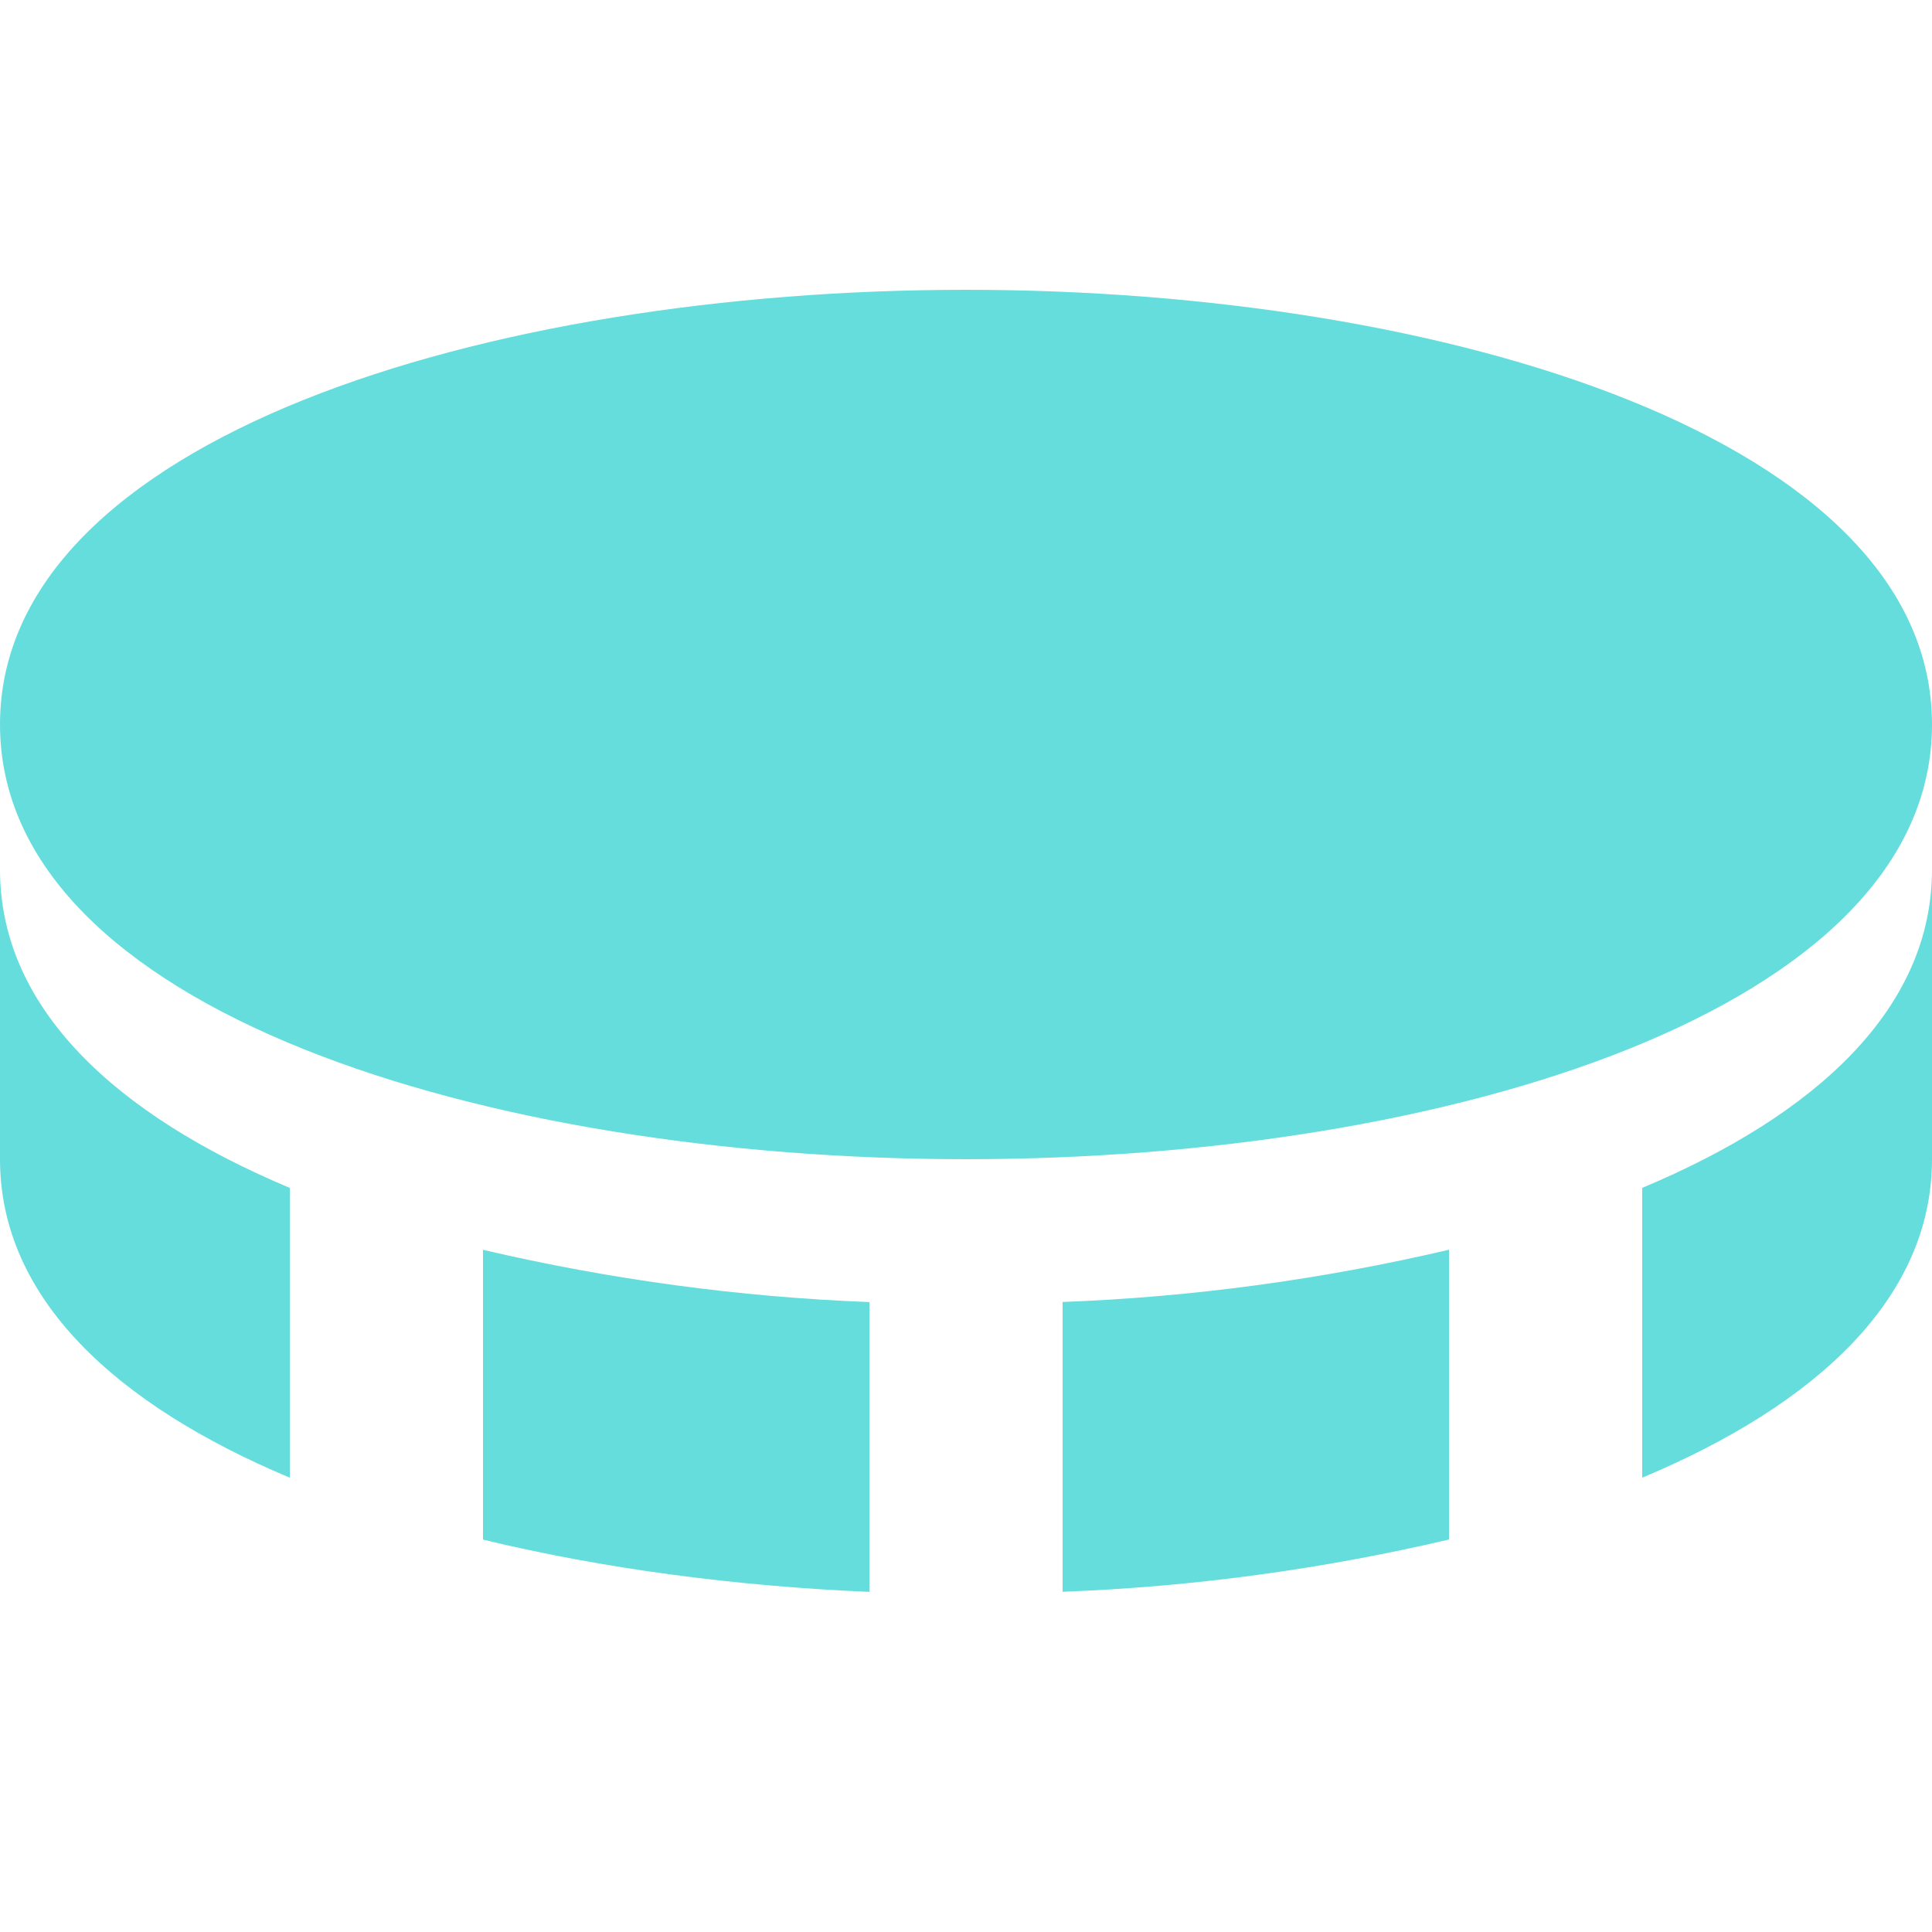 <svg width="20" height="20" viewBox="0 0 20 20" fill="none" xmlns="http://www.w3.org/2000/svg">
<path d="M10 3C5.031 3 0 4.546 0 7.5C0 10.454 5.031 12 10 12C14.97 12 20 10.454 20 7.5C20 4.546 14.97 3 10 3ZM5 12.938V15.938C6.237 16.237 7.605 16.42 9 16.479V13.479C7.652 13.427 6.313 13.245 5 12.938ZM11 13.478V16.478C12.348 16.427 13.687 16.245 15 15.937V12.937C13.687 13.245 12.348 13.427 11 13.478ZM17 12.297V15.297C18.801 14.542 20 13.44 20 12V9C20 10.44 18.801 11.542 17 12.297ZM3 15.297V12.297C1.2 11.542 0 10.439 0 9V12C0 13.439 1.2 14.542 3 15.297Z" fill="#66DDDD"/>
</svg>
